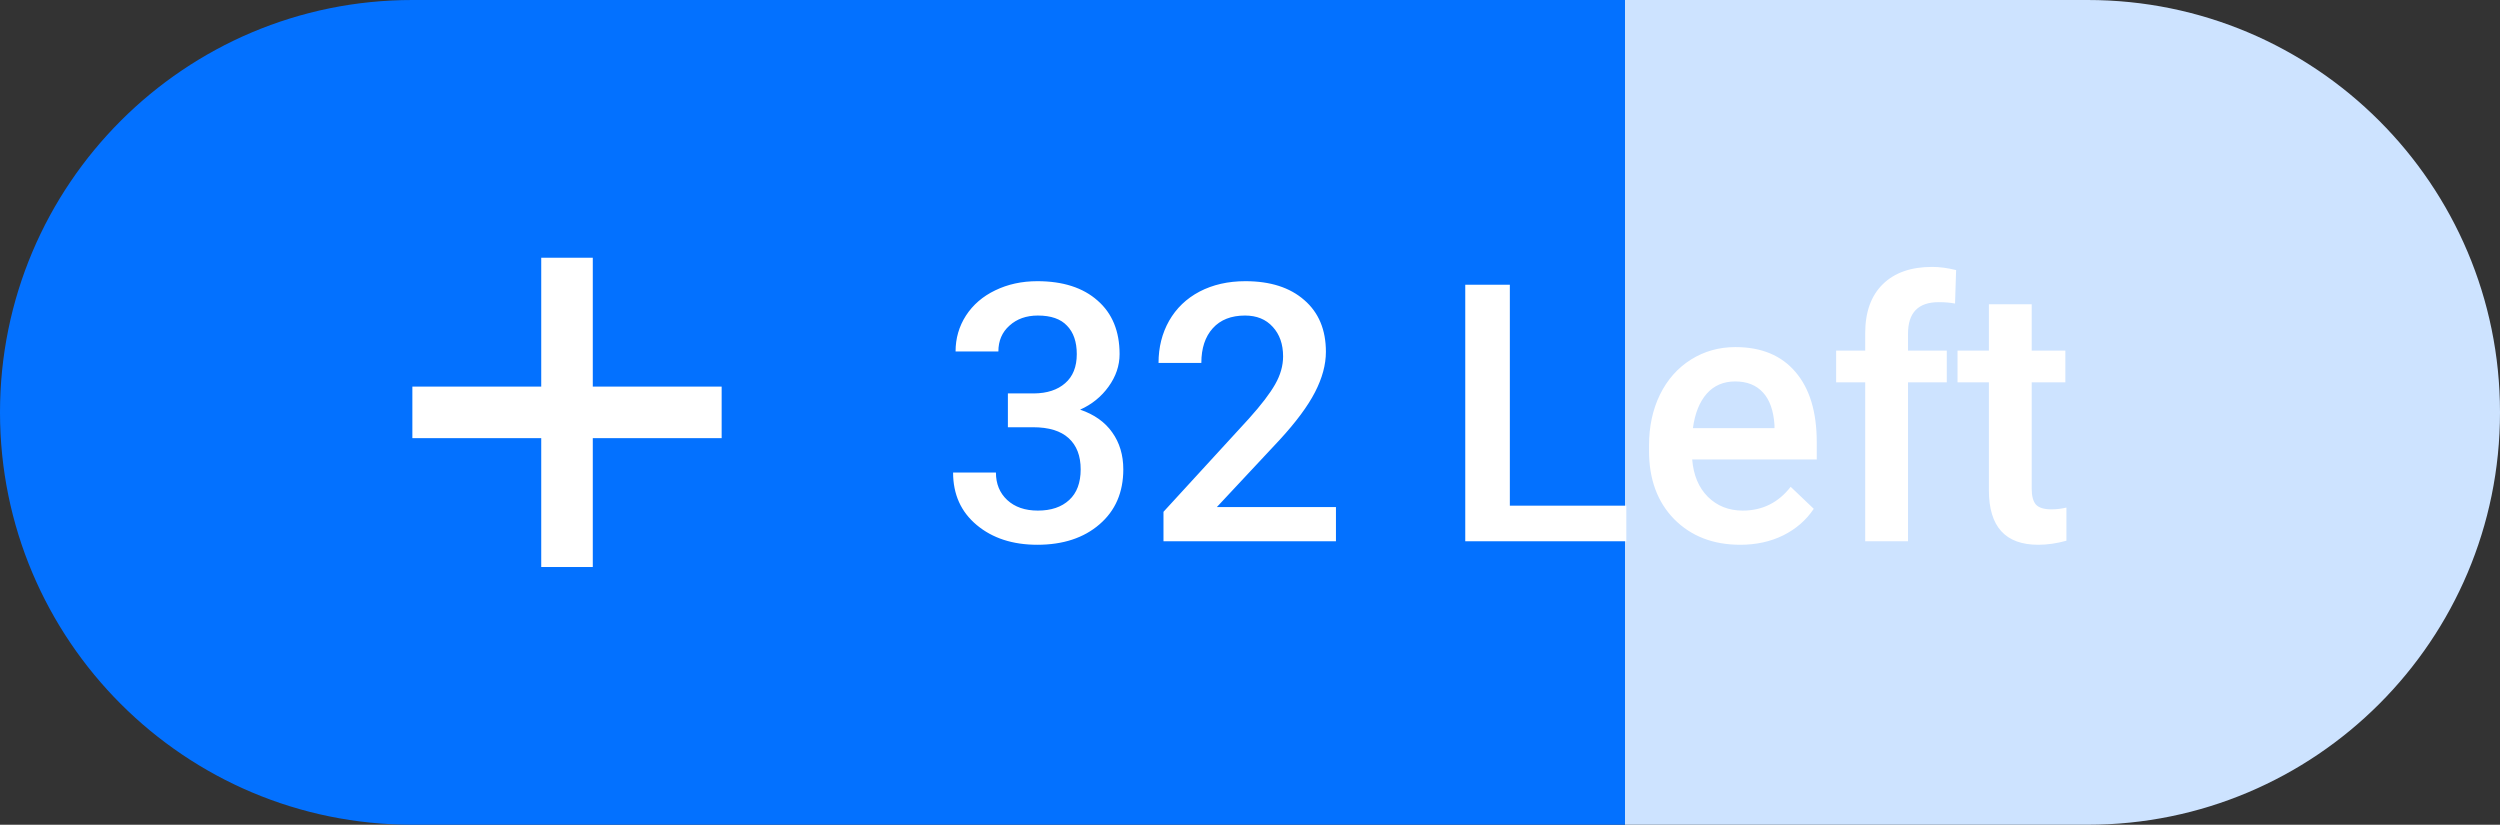 <svg width="97" height="32" viewBox="0 0 97 32" fill="none" xmlns="http://www.w3.org/2000/svg">
<rect x="0" y="0" width="97" height="32" fill="#333333" stroke="none"/>
<path d="M0 16C0 7.163 7.163 0 16 0H81C89.837 0 97 7.163 97 16V16C97 24.837 89.837 32 81 32H16C7.163 32 0 24.837 0 16V16Z" fill="url(#paint0_linear)"/>
<path fill-rule="evenodd" clip-rule="evenodd" d="M23 10H21V15H16V17H21V22H23V17H28V15H23V10Z" fill="white"/>
<path d="M39.106 15.265H40.118C40.629 15.26 41.032 15.128 41.328 14.868C41.629 14.608 41.779 14.232 41.779 13.74C41.779 13.266 41.654 12.899 41.403 12.64C41.157 12.375 40.779 12.243 40.269 12.243C39.822 12.243 39.455 12.373 39.168 12.633C38.881 12.888 38.737 13.223 38.737 13.638H37.076C37.076 13.127 37.211 12.662 37.48 12.243C37.753 11.824 38.131 11.498 38.614 11.266C39.102 11.029 39.647 10.91 40.248 10.91C41.242 10.91 42.021 11.161 42.586 11.662C43.156 12.159 43.44 12.852 43.44 13.74C43.44 14.187 43.297 14.608 43.01 15.005C42.727 15.397 42.36 15.693 41.909 15.894C42.456 16.08 42.871 16.374 43.153 16.775C43.44 17.176 43.584 17.655 43.584 18.211C43.584 19.104 43.276 19.815 42.661 20.344C42.05 20.872 41.246 21.137 40.248 21.137C39.291 21.137 38.507 20.881 37.897 20.371C37.286 19.861 36.98 19.182 36.98 18.334H38.642C38.642 18.771 38.787 19.127 39.079 19.4C39.375 19.674 39.772 19.811 40.269 19.811C40.783 19.811 41.189 19.674 41.485 19.4C41.782 19.127 41.93 18.73 41.93 18.211C41.93 17.687 41.775 17.284 41.465 17.001C41.155 16.718 40.695 16.577 40.084 16.577H39.106V15.265ZM51.835 21H45.143V19.858L48.458 16.242C48.937 15.709 49.276 15.265 49.477 14.909C49.682 14.549 49.784 14.189 49.784 13.829C49.784 13.355 49.65 12.972 49.381 12.681C49.117 12.389 48.759 12.243 48.308 12.243C47.77 12.243 47.353 12.407 47.057 12.735C46.76 13.063 46.612 13.512 46.612 14.082H44.951C44.951 13.476 45.088 12.931 45.361 12.448C45.639 11.961 46.033 11.582 46.544 11.313C47.059 11.045 47.651 10.91 48.321 10.91C49.287 10.91 50.048 11.154 50.605 11.642C51.165 12.125 51.445 12.795 51.445 13.651C51.445 14.148 51.304 14.67 51.022 15.217C50.743 15.759 50.285 16.377 49.648 17.069L47.214 19.674H51.835V21ZM58.582 19.619H63.101V21H56.852V11.047H58.582V19.619ZM67.523 21.137C66.471 21.137 65.616 20.806 64.96 20.145C64.308 19.48 63.982 18.596 63.982 17.493V17.288C63.982 16.55 64.124 15.891 64.406 15.312C64.693 14.729 65.094 14.276 65.609 13.952C66.124 13.629 66.699 13.467 67.332 13.467C68.339 13.467 69.116 13.788 69.663 14.431C70.215 15.073 70.49 15.982 70.49 17.158V17.828H65.657C65.707 18.439 65.91 18.922 66.266 19.277C66.626 19.633 67.077 19.811 67.619 19.811C68.38 19.811 69 19.503 69.478 18.888L70.374 19.742C70.078 20.184 69.681 20.528 69.185 20.774C68.692 21.016 68.139 21.137 67.523 21.137ZM67.325 14.8C66.87 14.8 66.5 14.959 66.218 15.278C65.94 15.597 65.762 16.042 65.685 16.611H68.85V16.488C68.813 15.932 68.665 15.513 68.405 15.23C68.145 14.943 67.785 14.8 67.325 14.8ZM72.37 21V14.834H71.242V13.604H72.37V12.927C72.37 12.106 72.598 11.473 73.054 11.026C73.509 10.58 74.147 10.356 74.968 10.356C75.259 10.356 75.569 10.398 75.897 10.479L75.856 11.778C75.674 11.742 75.462 11.724 75.221 11.724C74.428 11.724 74.031 12.132 74.031 12.947V13.604H75.535V14.834H74.031V21H72.37ZM78.83 11.806V13.604H80.136V14.834H78.83V18.963C78.83 19.245 78.885 19.451 78.994 19.578C79.108 19.701 79.309 19.763 79.596 19.763C79.787 19.763 79.981 19.74 80.177 19.694V20.98C79.799 21.084 79.434 21.137 79.083 21.137C77.807 21.137 77.169 20.433 77.169 19.024V14.834H75.952V13.604H77.169V11.806H78.83Z" fill="white"/>
<defs>
<linearGradient id="paint0_linear" x1="97" y1="16.889" x2="2.37696e-07" y2="16.889" gradientUnits="userSpaceOnUse">
<stop offset="0.35" stop-color="#CDE3FF"/>
<stop offset="0.35" stop-color="#0371FF"/>
</linearGradient>
</defs>
</svg>
